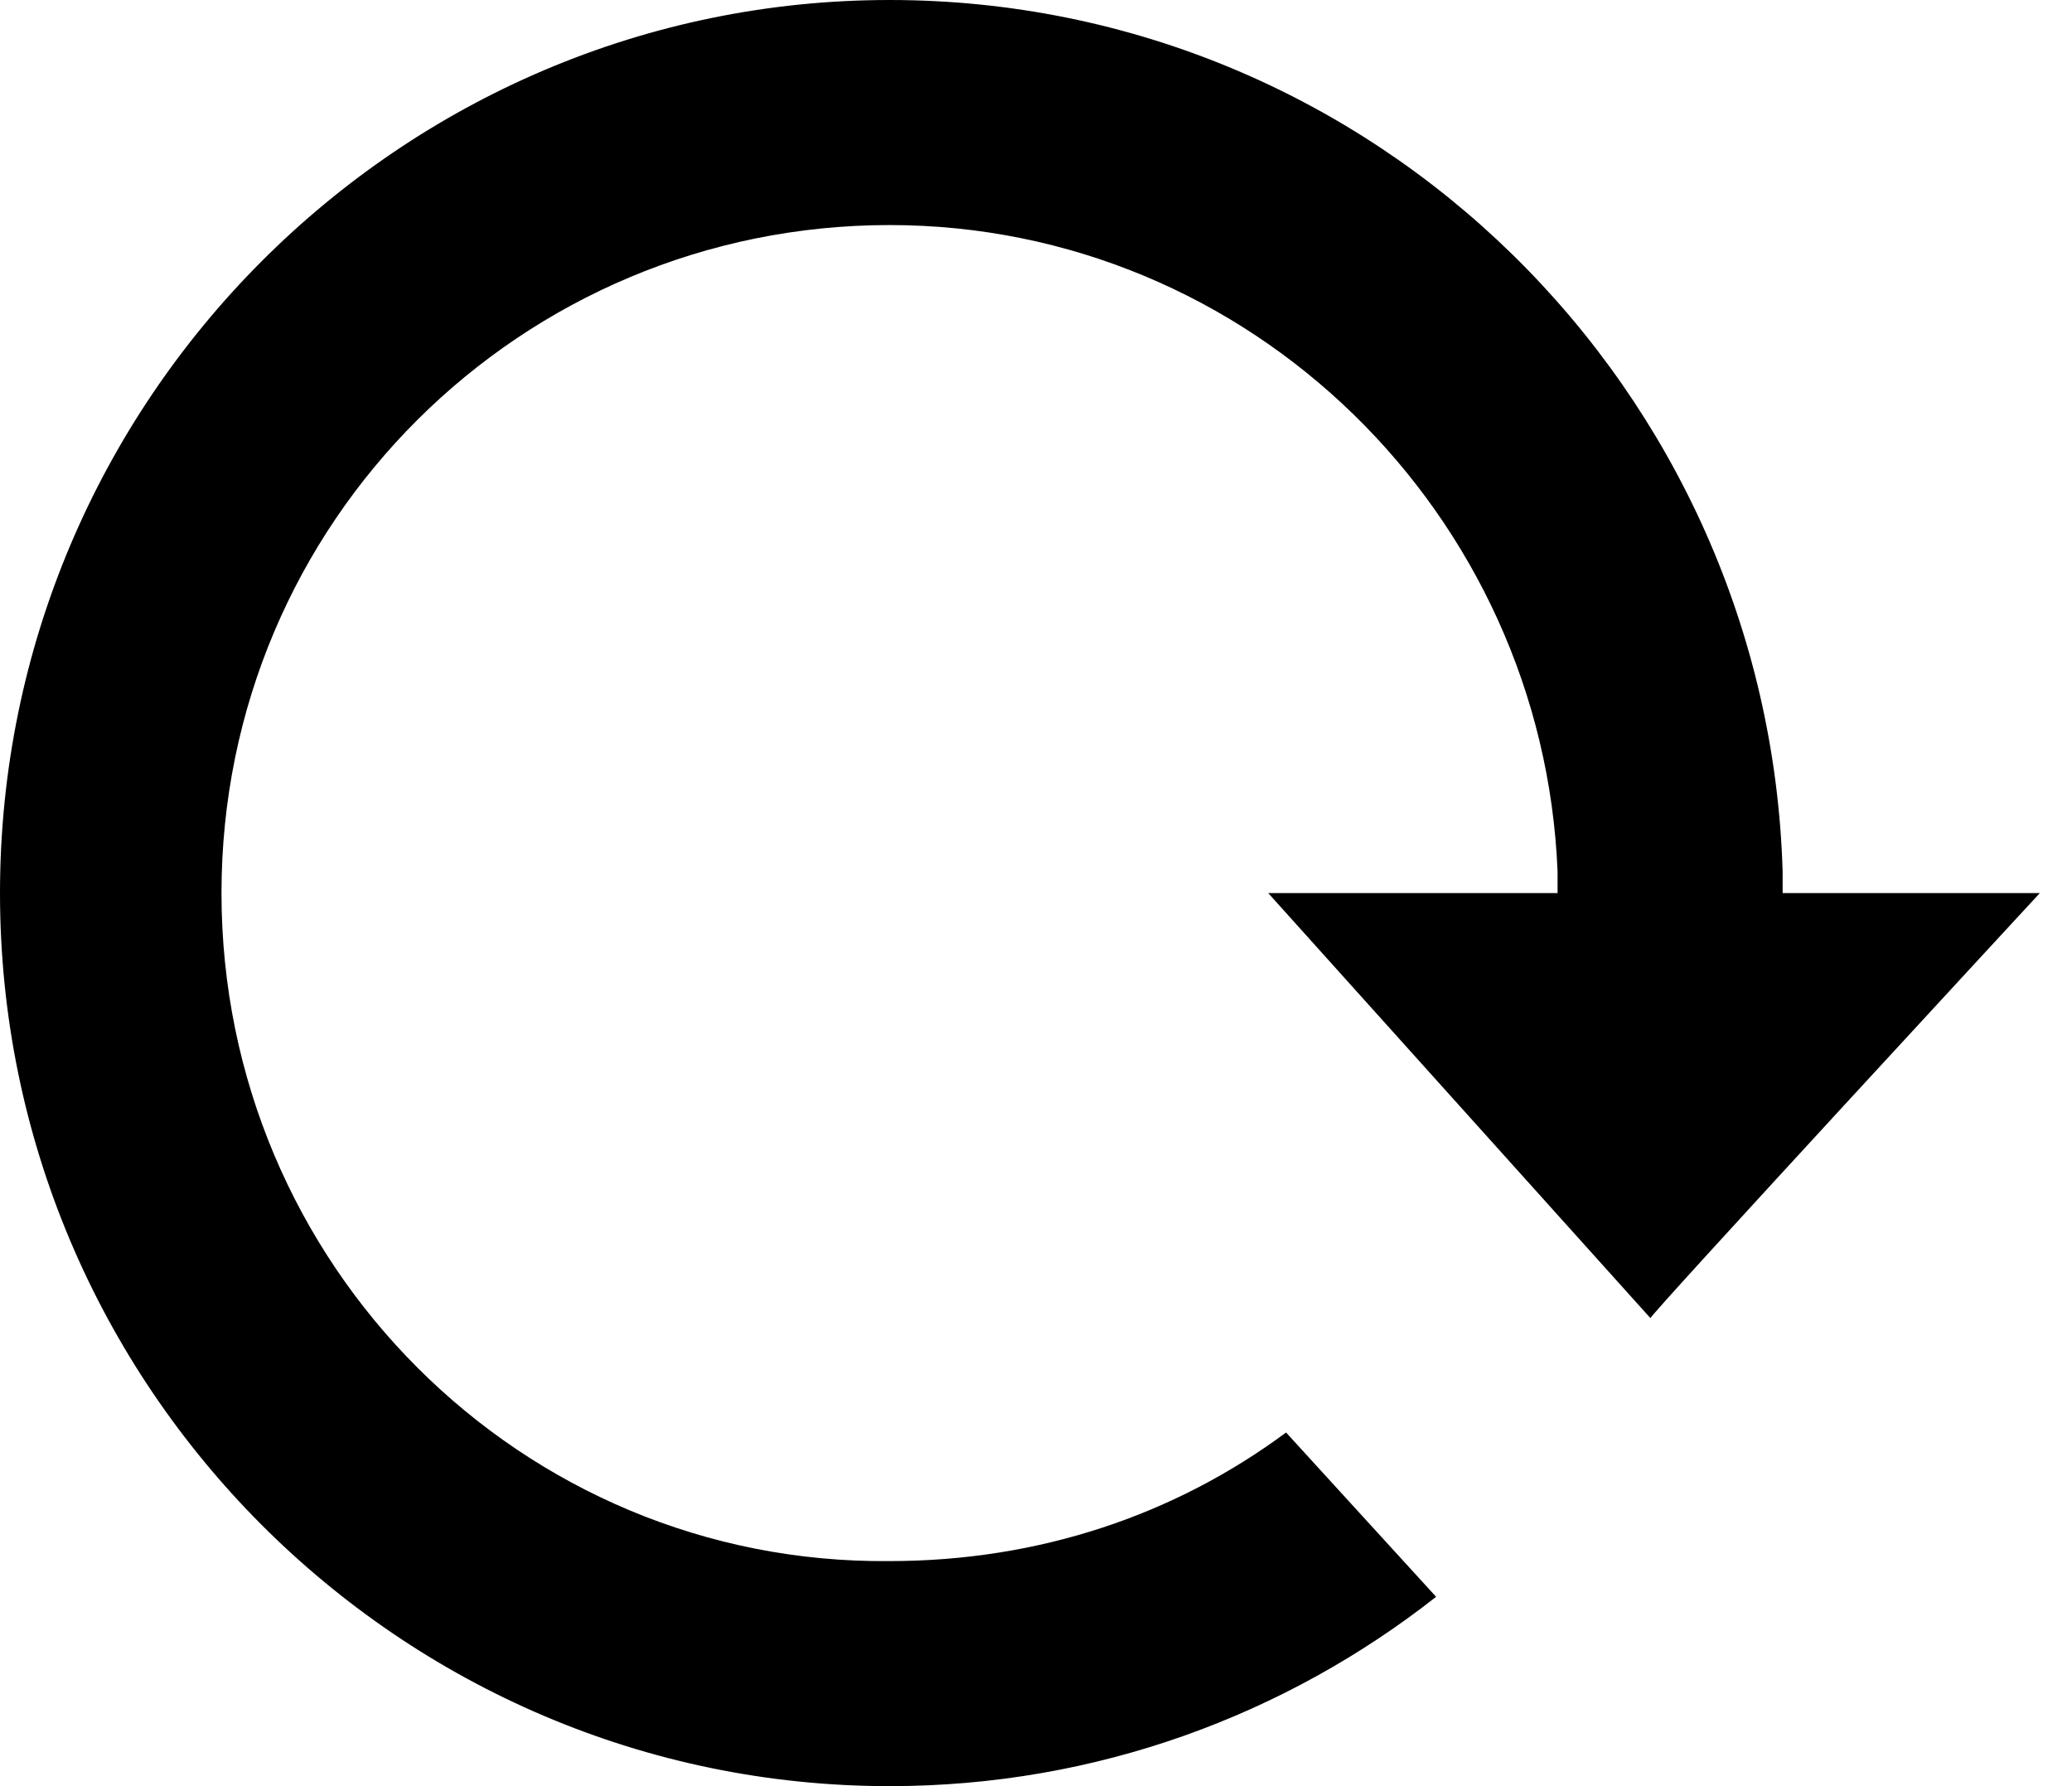 <?xml version="1.0" encoding="UTF-8"?>
<svg width="58px" height="50px" viewBox="0 0 58 50" version="1.1" xmlns="http://www.w3.org/2000/svg" xmlns:xlink="http://www.w3.org/1999/xlink">
    <!-- Generator: Sketch 54.1 (76490) - https://sketchapp.com -->
    <title>Loader</title>
    <desc>Created with Sketch.</desc>
    <g id="Loader" stroke="none" stroke-width="1">
        <g id="Path">
            <path d="M57.1,25 L49.9,25 L49.9,24.4 C49.5,10.9 38.5,0 24.9,0 C11.2,0 0,11.2 0,25 C0,38.8 11.2,50 24.9,50 C30.7,50 36,48 40.2,44.7 L36,40.1 C32.9,42.4 29.1,43.7 24.9,43.7 C14.6,43.8 6.2,35.4 6.2,25 C6.2,14.6 14.6,6.3 24.9,6.3 C35,6.3 43.2,14.4 43.6,24.4 L43.6,25 L35.5,25 L46.2,36.9 C46.1,36.9 57.1,25 57.1,25 Z"></path>
        </g>
    </g>
</svg>